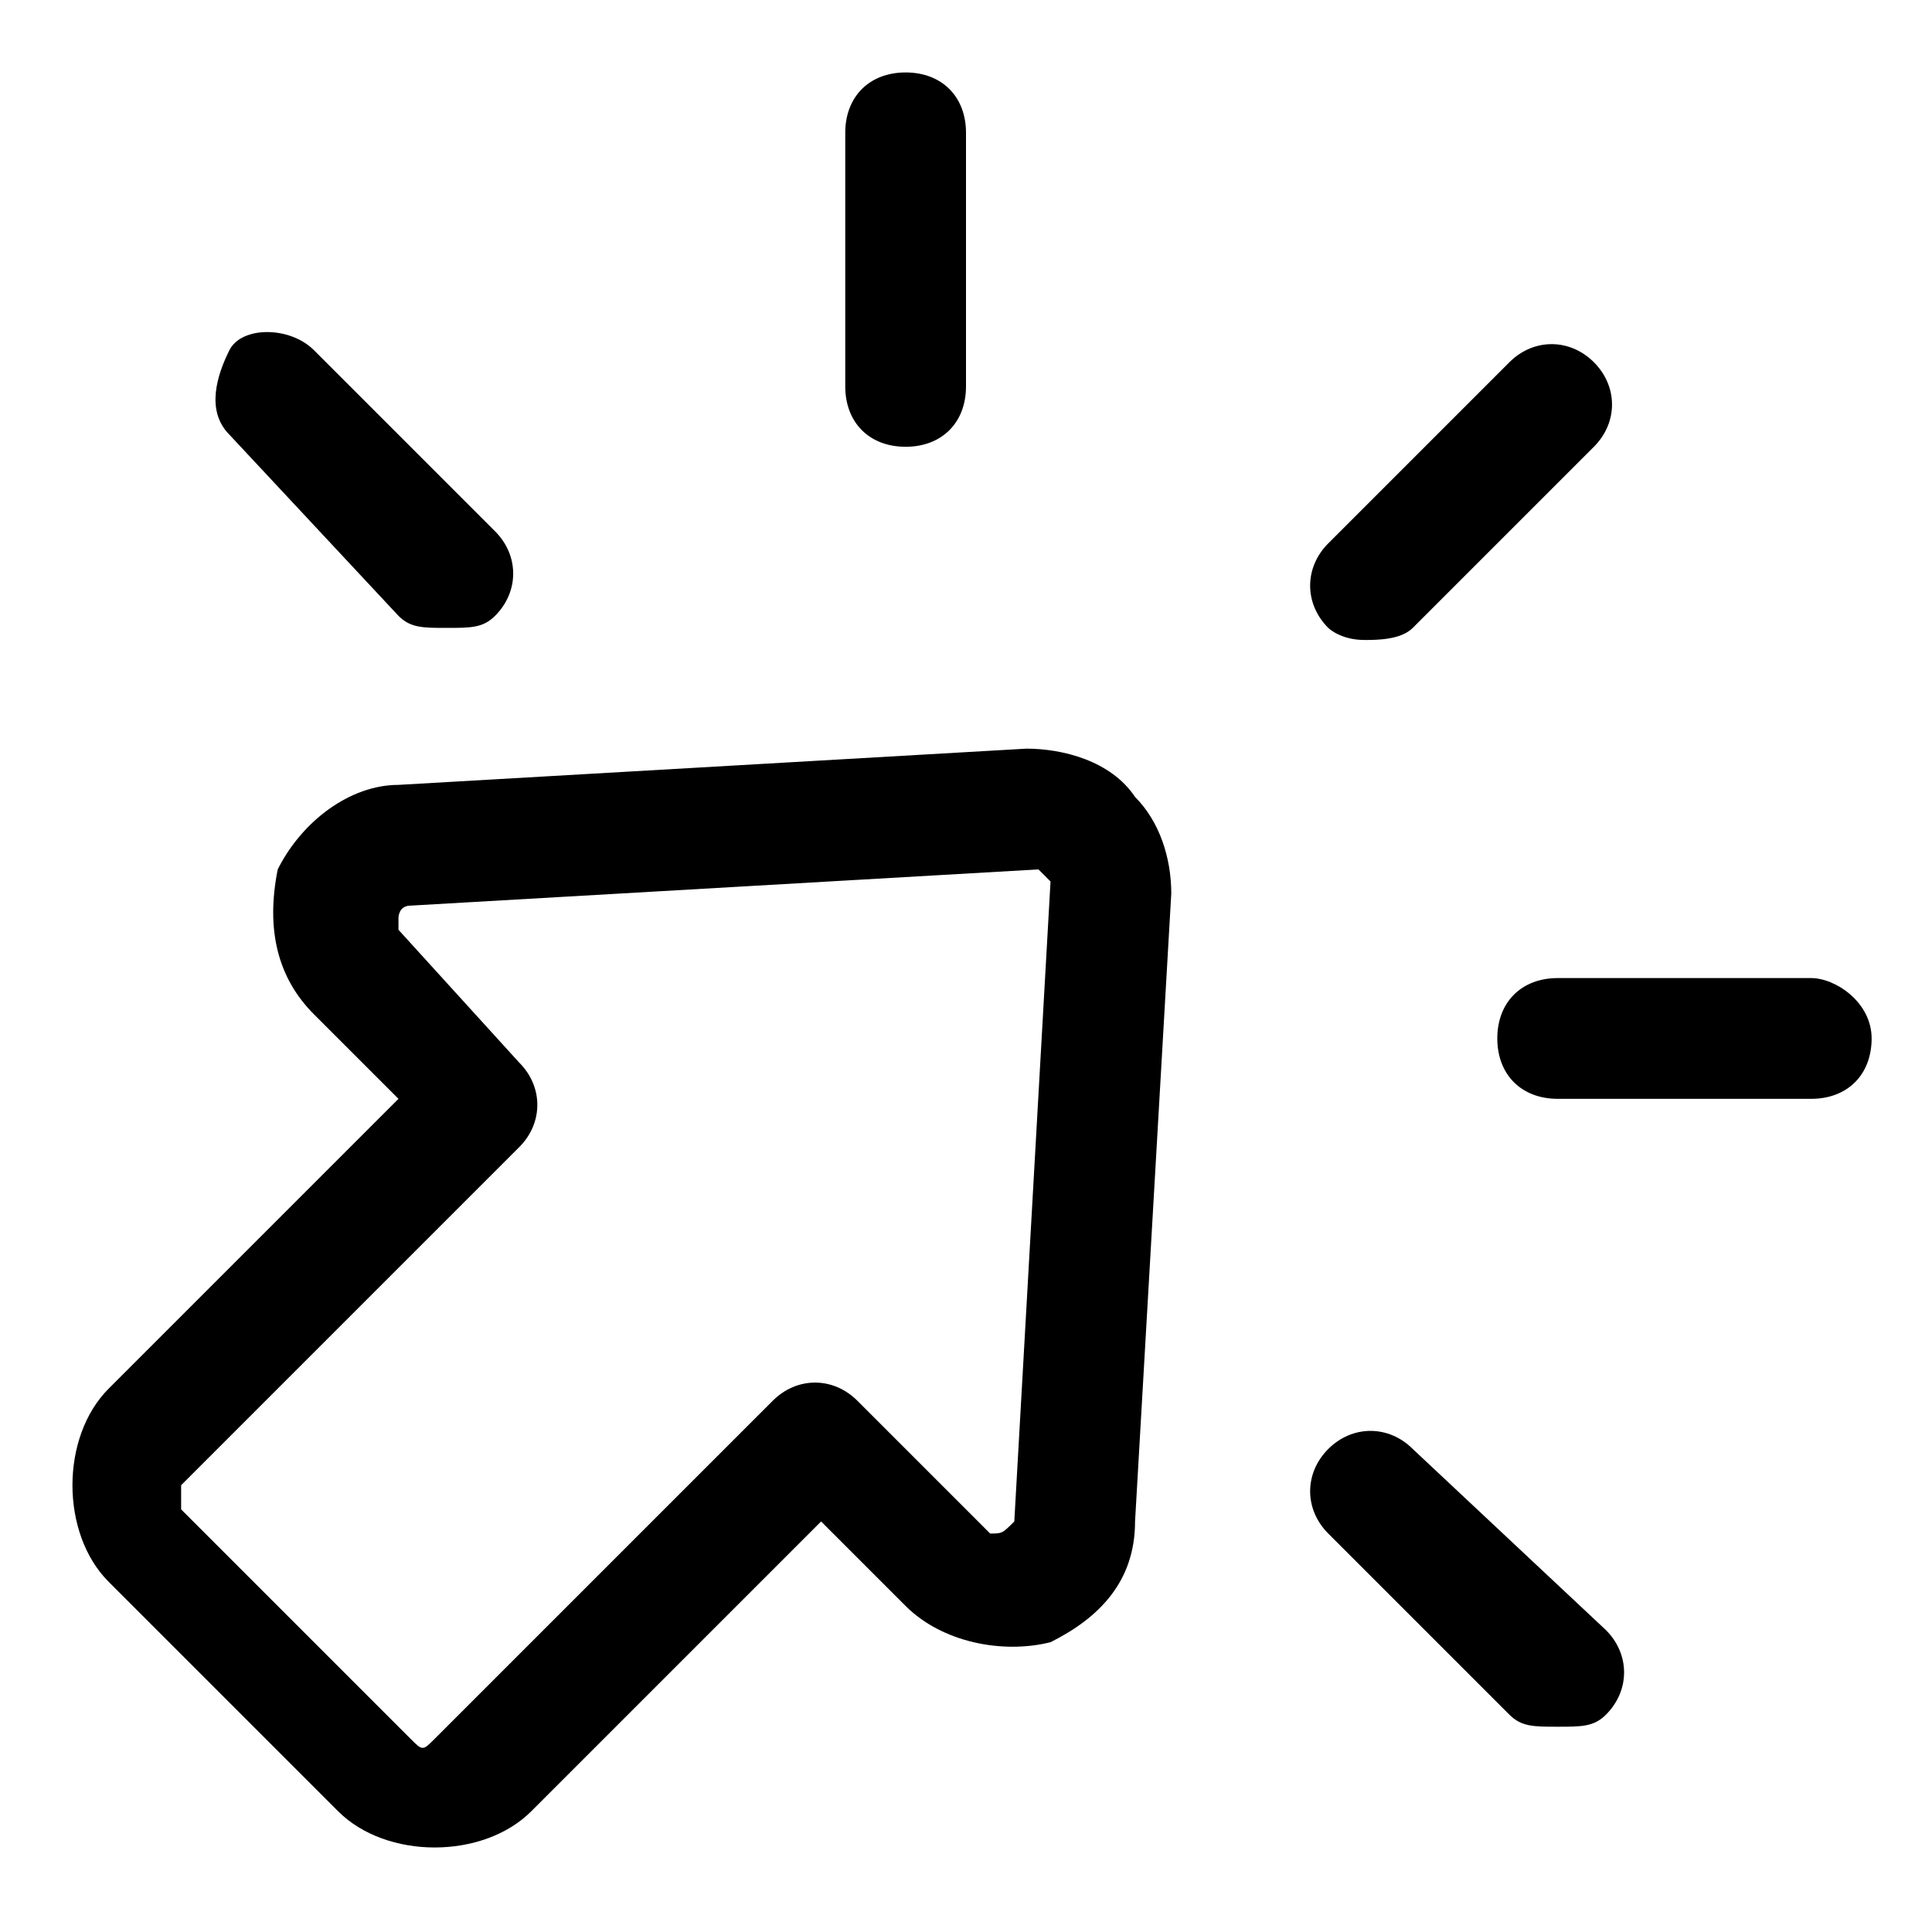 <?xml version="1.0" standalone="no"?><!DOCTYPE svg PUBLIC "-//W3C//DTD SVG 1.1//EN" "http://www.w3.org/Graphics/SVG/1.1/DTD/svg11.dtd"><svg t="1690946492865" class="icon" viewBox="0 0 1024 1024" version="1.1" xmlns="http://www.w3.org/2000/svg" p-id="2142" xmlns:xlink="http://www.w3.org/1999/xlink" width="48" height="48"><path d="M723.2 339.2c6.4 0 19.2 0 25.6-6.4l96-96c12.8-12.8 12.8-32 0-44.8s-32-12.8-44.8 0l-96 96c-12.8 12.8-12.8 32 0 44.8 0 0 6.4 6.4 19.2 6.4zM960 518.4H825.6c-19.2 0-32 12.8-32 32s12.8 32 32 32H960c19.2 0 32-12.8 32-32s-19.2-32-32-32zM748.8 768c-12.8-12.8-32-12.8-44.8 0s-12.8 32 0 44.8l96 96c6.4 6.4 12.8 6.4 25.6 6.4s19.2 0 25.6-6.4c12.8-12.8 12.8-32 0-44.8l-102.4-96zM480 236.8c19.2 0 32-12.8 32-32V70.4c0-19.2-12.8-32-32-32s-32 12.8-32 32v134.4c0 19.2 12.8 32 32 32z m-268.8 89.6c6.4 6.4 12.8 6.4 25.6 6.4s19.2 0 25.6-6.4c12.8-12.8 12.8-32 0-44.8l-96-96c-12.8-12.8-38.4-12.8-44.8 0s-12.8 32 0 44.8l89.6 96zM544 396.8L211.2 416c-25.6 0-51.2 19.2-64 44.8-6.4 32 0 57.6 19.2 76.8l44.8 44.8L57.6 736c-12.8 12.8-19.2 32-19.2 51.2s6.4 38.4 19.2 51.2L179.2 960c12.8 12.8 32 19.2 51.2 19.2 19.2 0 38.4-6.4 51.2-19.2l153.6-153.6 44.8 44.8c19.2 19.2 51.2 25.6 76.8 19.2 25.6-12.8 44.8-32 44.8-64l19.2-332.8c0-19.2-6.4-38.4-19.2-51.2-12.8-19.2-38.4-25.6-57.6-25.6z m-6.4 409.6c-6.4 6.4-6.4 6.4-12.8 6.4l-70.4-70.4c-12.8-12.8-32-12.8-44.8 0L230.4 921.6c-6.4 6.4-6.4 6.4-12.8 0L96 800v-12.8L275.2 608c12.8-12.8 12.8-32 0-44.8l-64-70.4v-6.4s0-6.4 6.4-6.4l332.8-19.2 6.4 6.4-19.2 339.2z" p-id="2143"></path></svg>